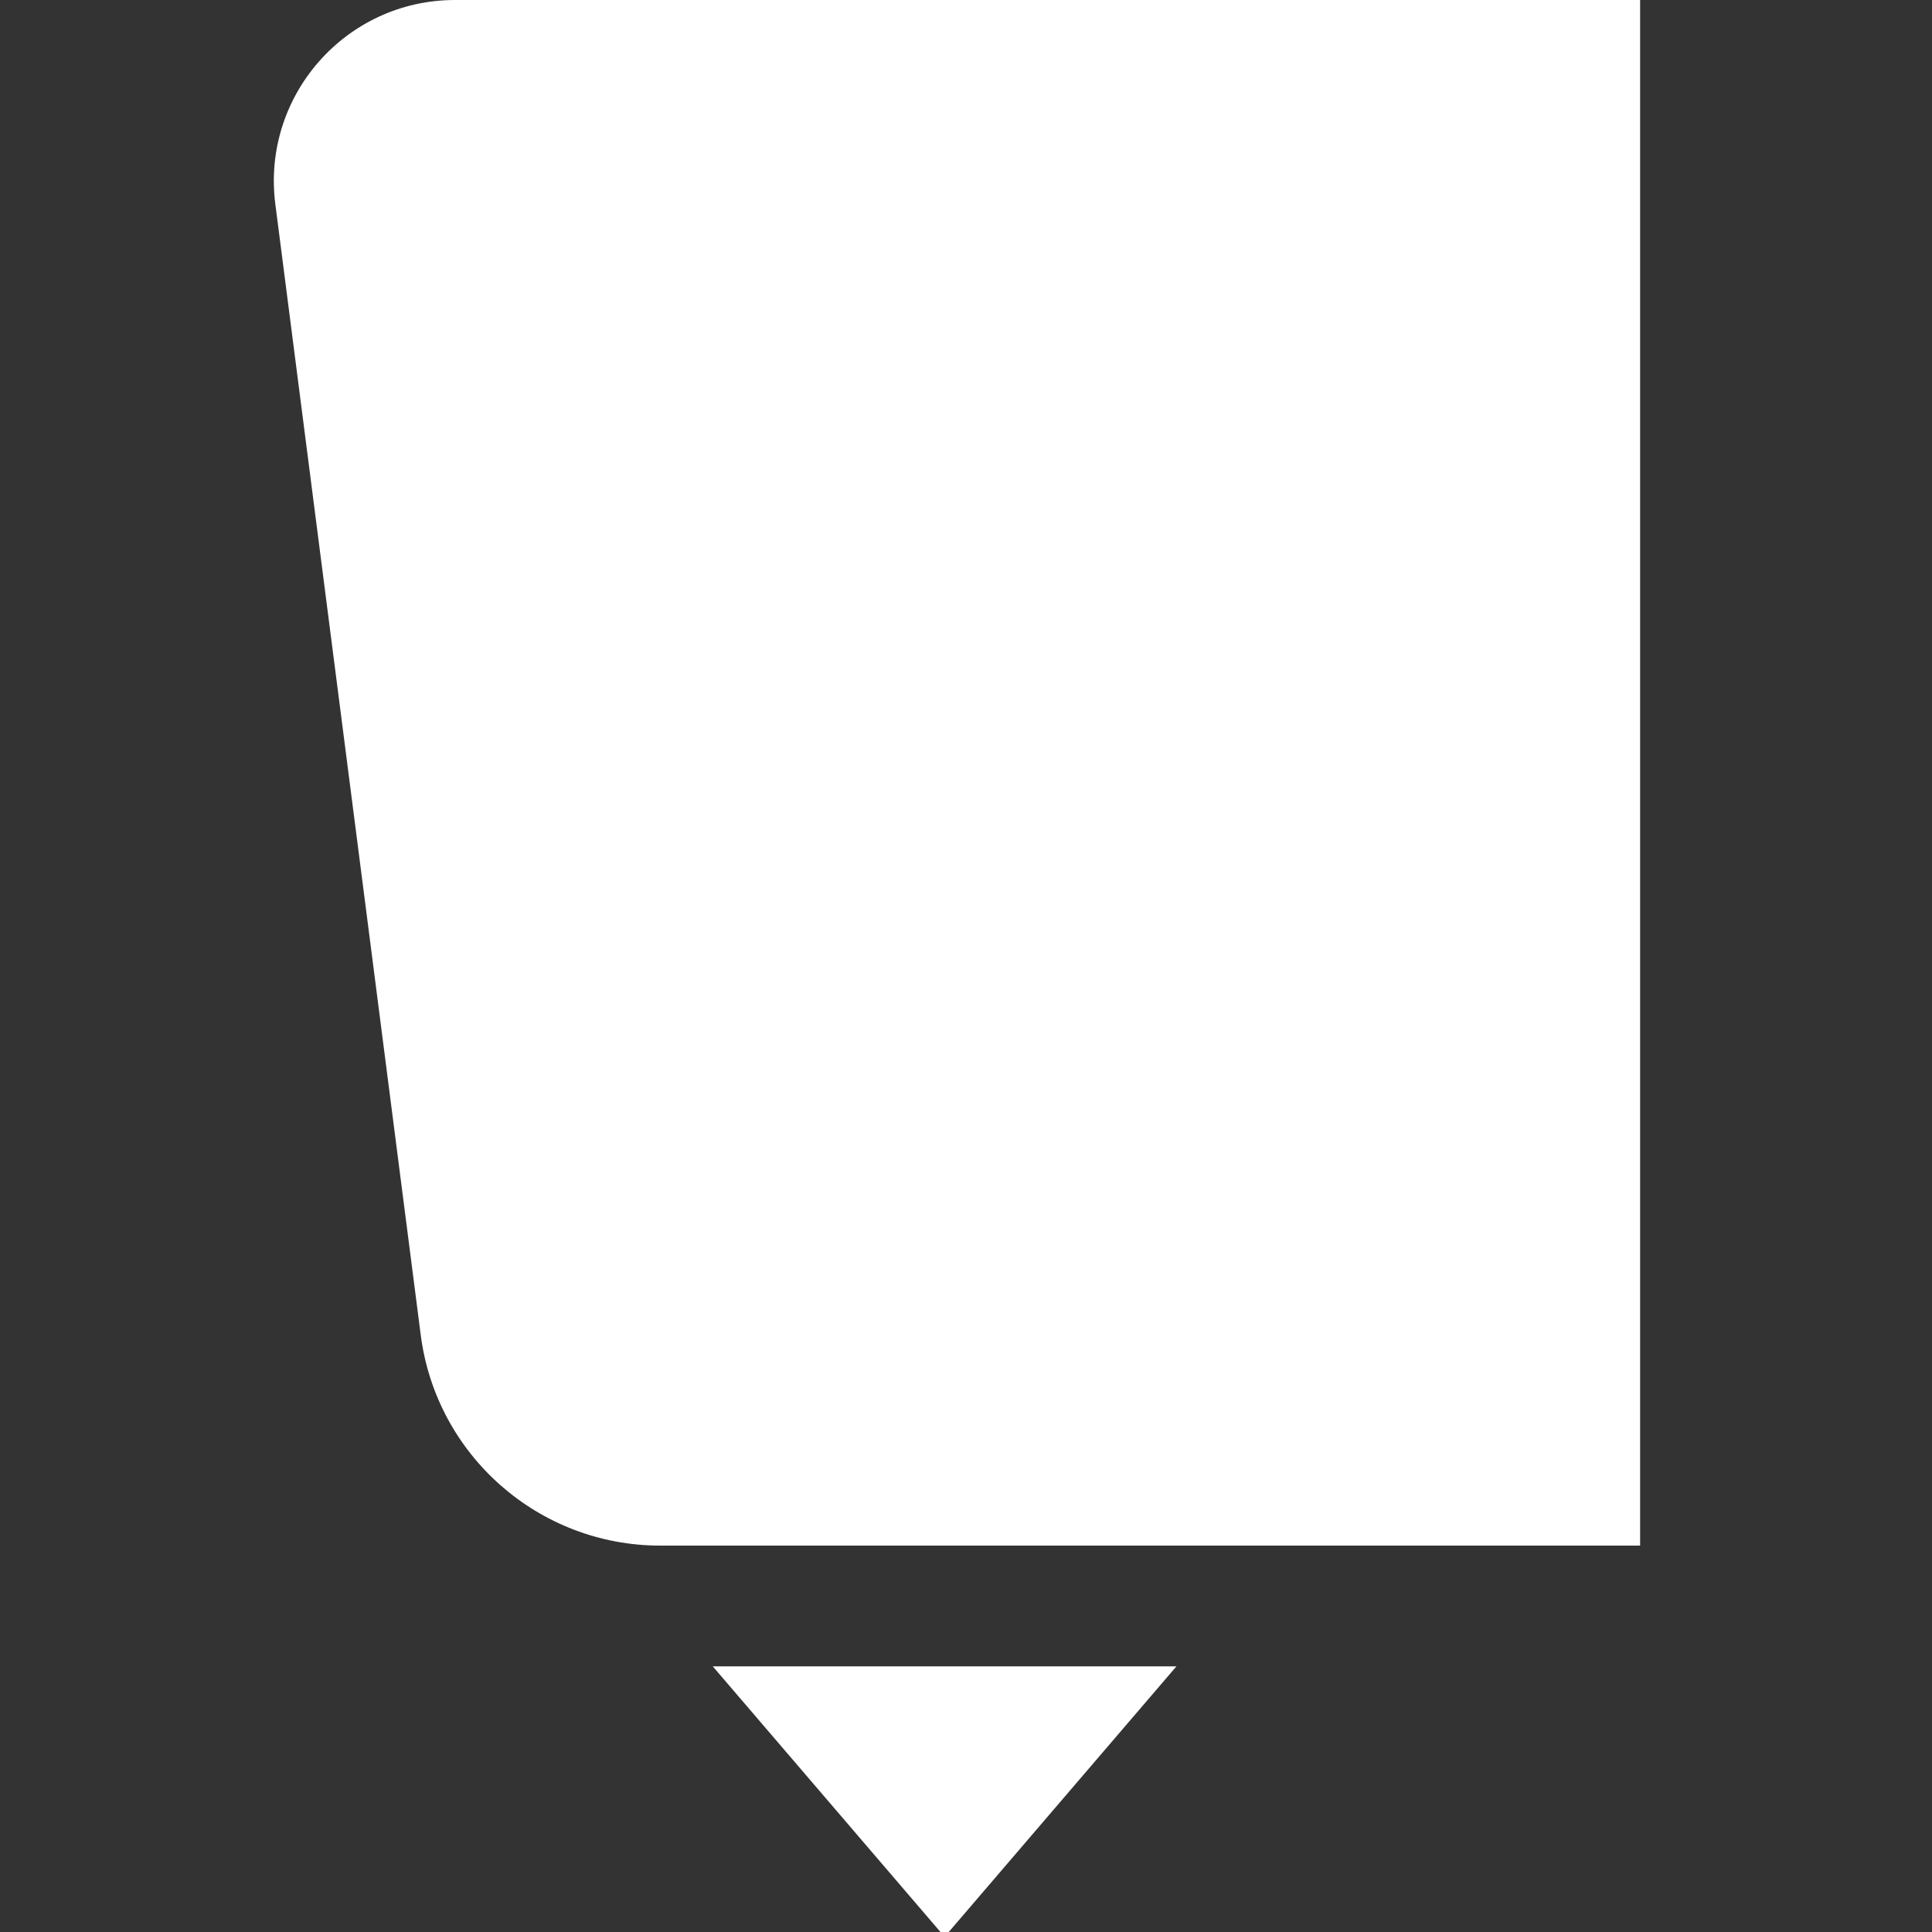 <svg width="64" height="64" viewBox="0 0 64 64" fill="none" xmlns="http://www.w3.org/2000/svg">
<rect x="0" y="0" width="64" height="64" fill="#333333" stroke="none"/>
<g clip-path="url(#clip0_1967:16412)">
<path d="M54.331 6.10352e-05H15.072C11.455 6.10352e-05 8.66 3.177 9.121 6.765L13.937 44.22C14.45 48.211 17.847 51.2 21.871 51.2H54.331V6.10352e-05Z" fill="white"/>
<path d="M38.971 55.2L31.291 64.16L23.611 55.2H38.971Z" fill="white"/>
</g>
<defs>
<clipPath id="clip0_1967:16412">
<rect width="64" height="64" fill="white"/>
</clipPath>
</defs>
</svg>
